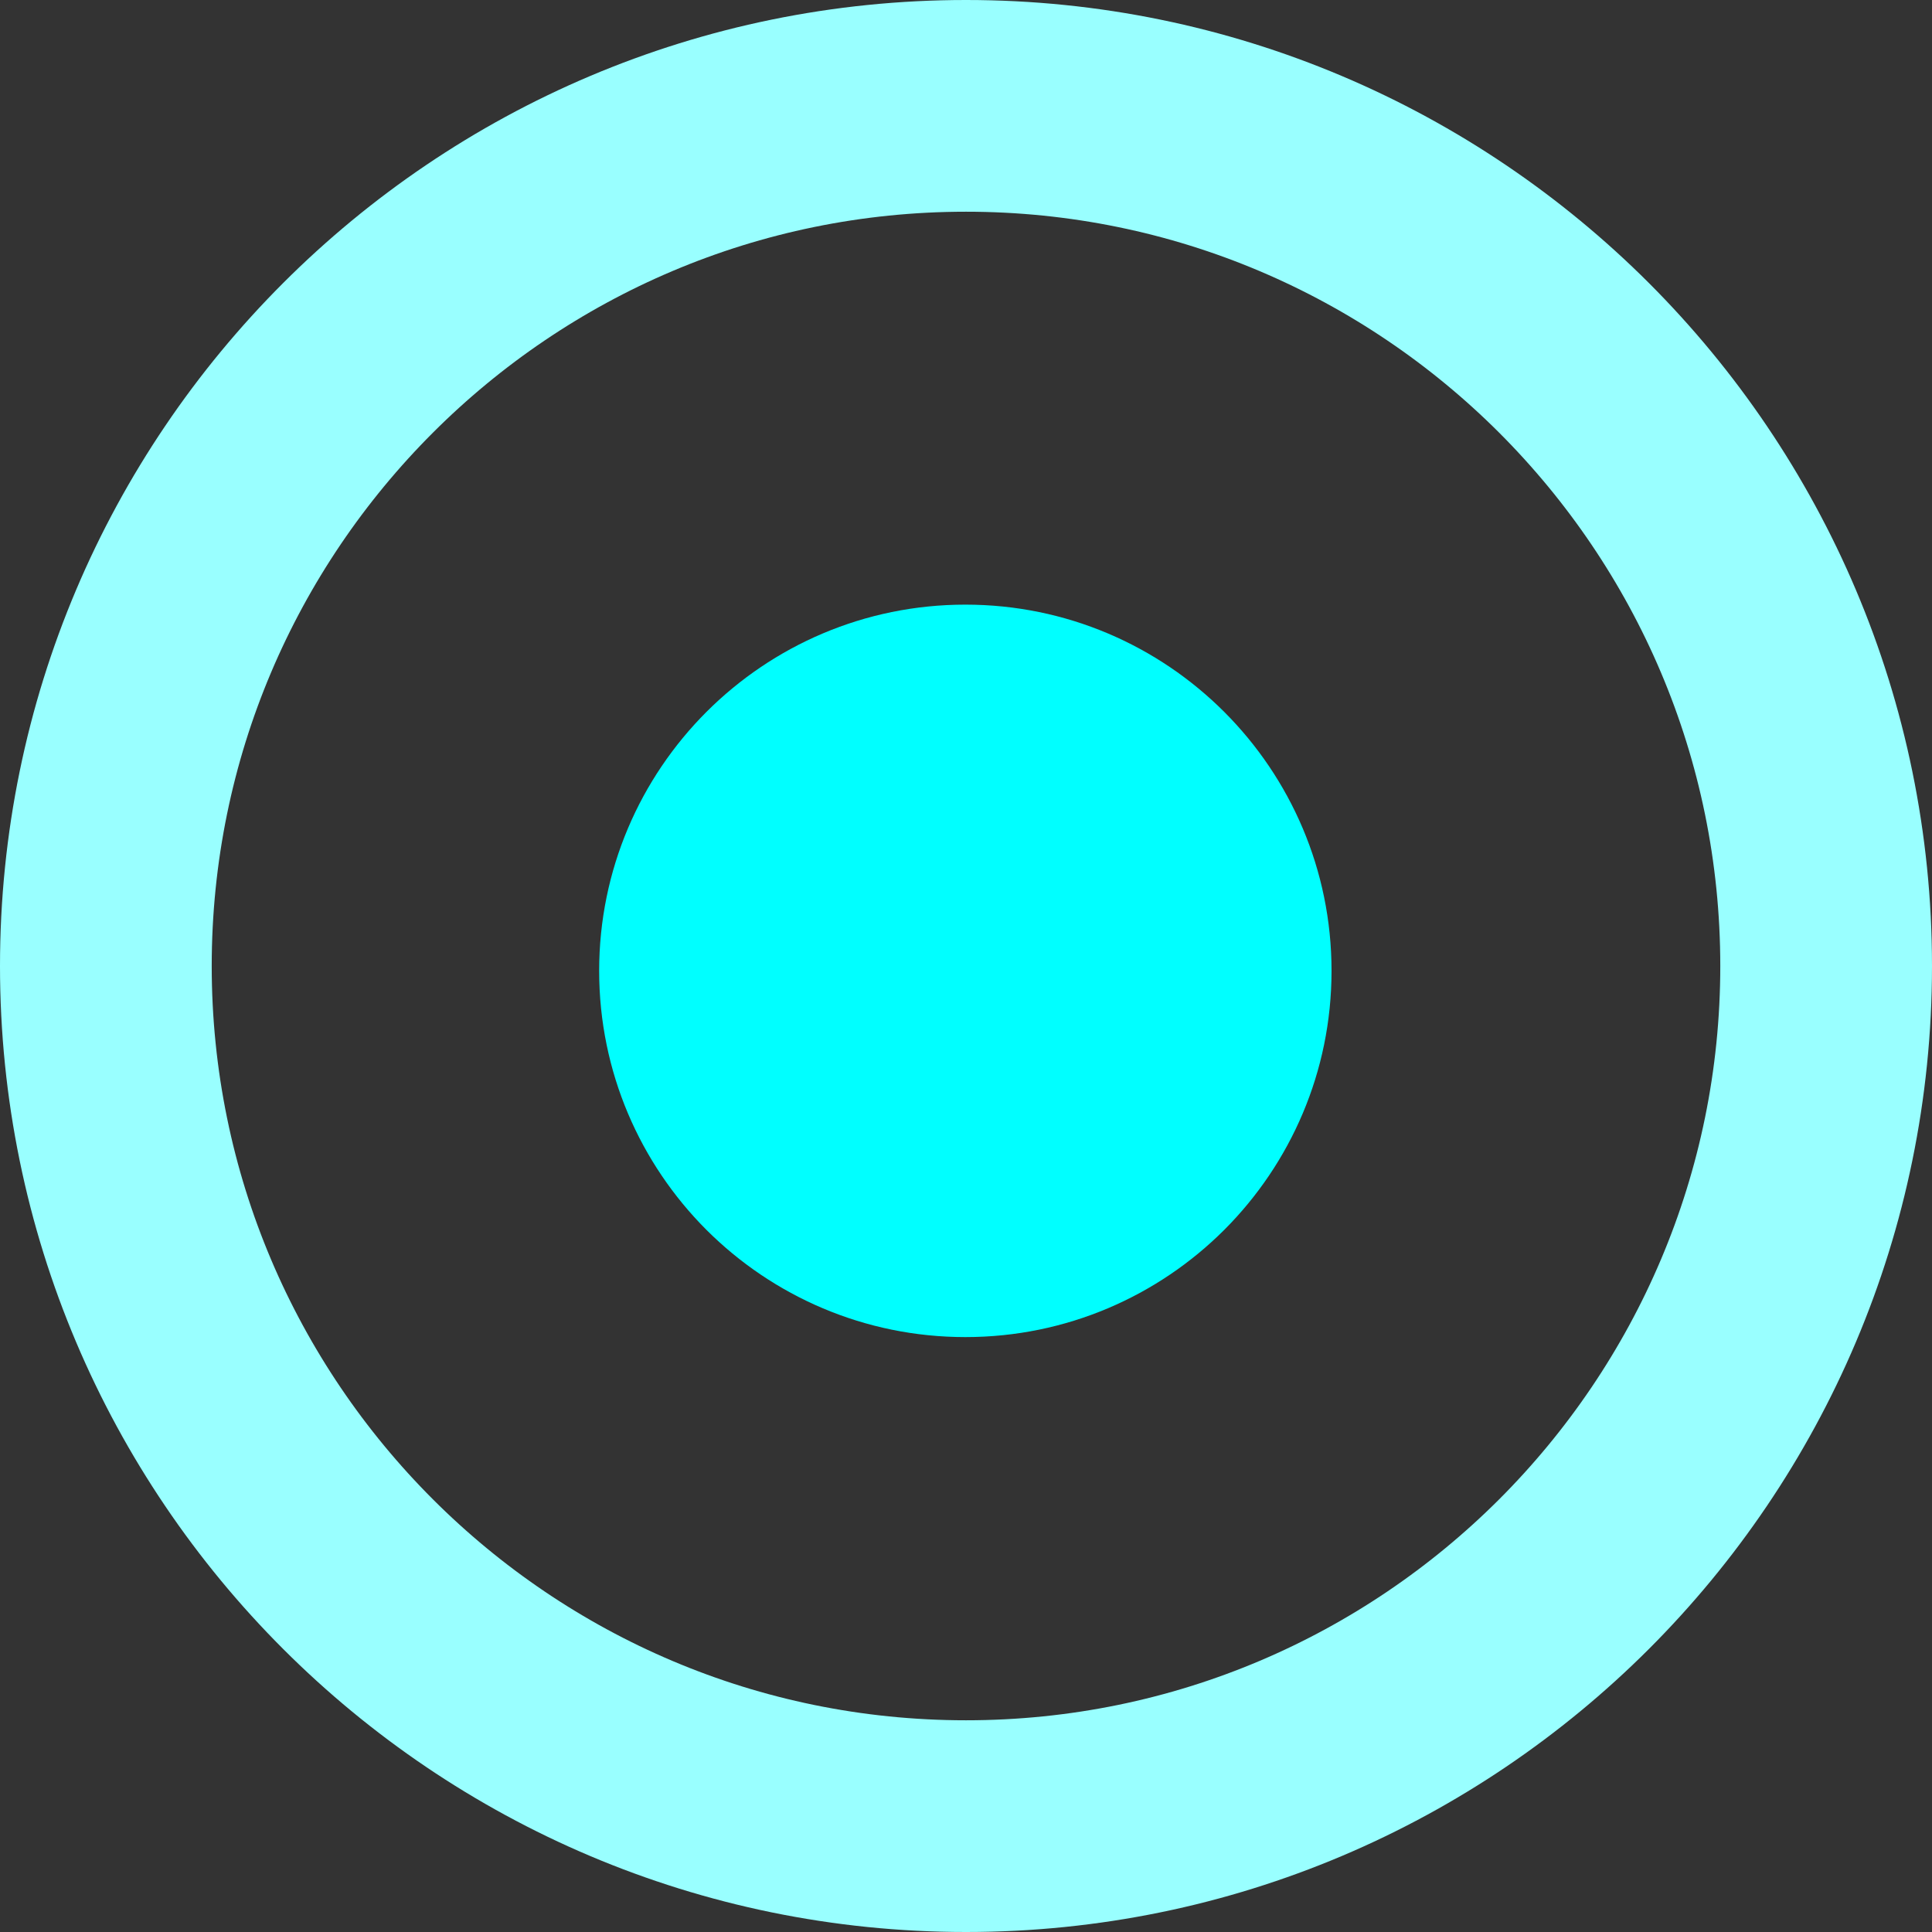<svg xmlns="http://www.w3.org/2000/svg" xmlns:xlink="http://www.w3.org/1999/xlink" version="1.1" width="25.058" height="25.058" viewBox="0.567 0.392 25.058 25.058">
  <rect x="0.567" y="0.392" width="25.058" height="25.058" fill="#333333" stroke="none"/>
  <!-- Exported by Scratch - http://scratch.mit.edu/ -->
  <path id="ID0.16053227661177516" fill="none" stroke="#99FFFF" stroke-width="2.746" d="M 13.096 1.765 C 16.174 1.765 18.963 3.015 20.983 5.034 C 23.002 7.054 24.252 9.843 24.252 12.921 C 24.252 15.999 23.002 18.788 20.983 20.808 C 18.963 22.827 16.174 24.077 13.096 24.077 C 10.018 24.077 7.229 22.827 5.21 20.808 C 3.19 18.788 1.94 15.999 1.94 12.921 C 1.94 9.843 3.19 7.054 5.21 5.034 C 7.229 3.015 10.018 1.765 13.096 1.765 Z "/>
  <path id="ID0.3912192960269749" fill="#00FFFF" stroke="none" d="M 13.088 8.234 C 14.399 8.234 15.586 8.766 16.446 9.626 C 17.305 10.486 17.837 11.673 17.837 12.984 C 17.837 14.295 17.305 15.483 16.446 16.343 C 15.586 17.202 14.399 17.734 13.088 17.734 C 11.777 17.734 10.589 17.202 9.729 16.343 C 8.87 15.483 8.338 14.295 8.338 12.984 C 8.338 11.673 8.87 10.486 9.729 9.626 C 10.589 8.766 11.777 8.234 13.088 8.234 Z " stroke-width="1.188"/>
</svg>
